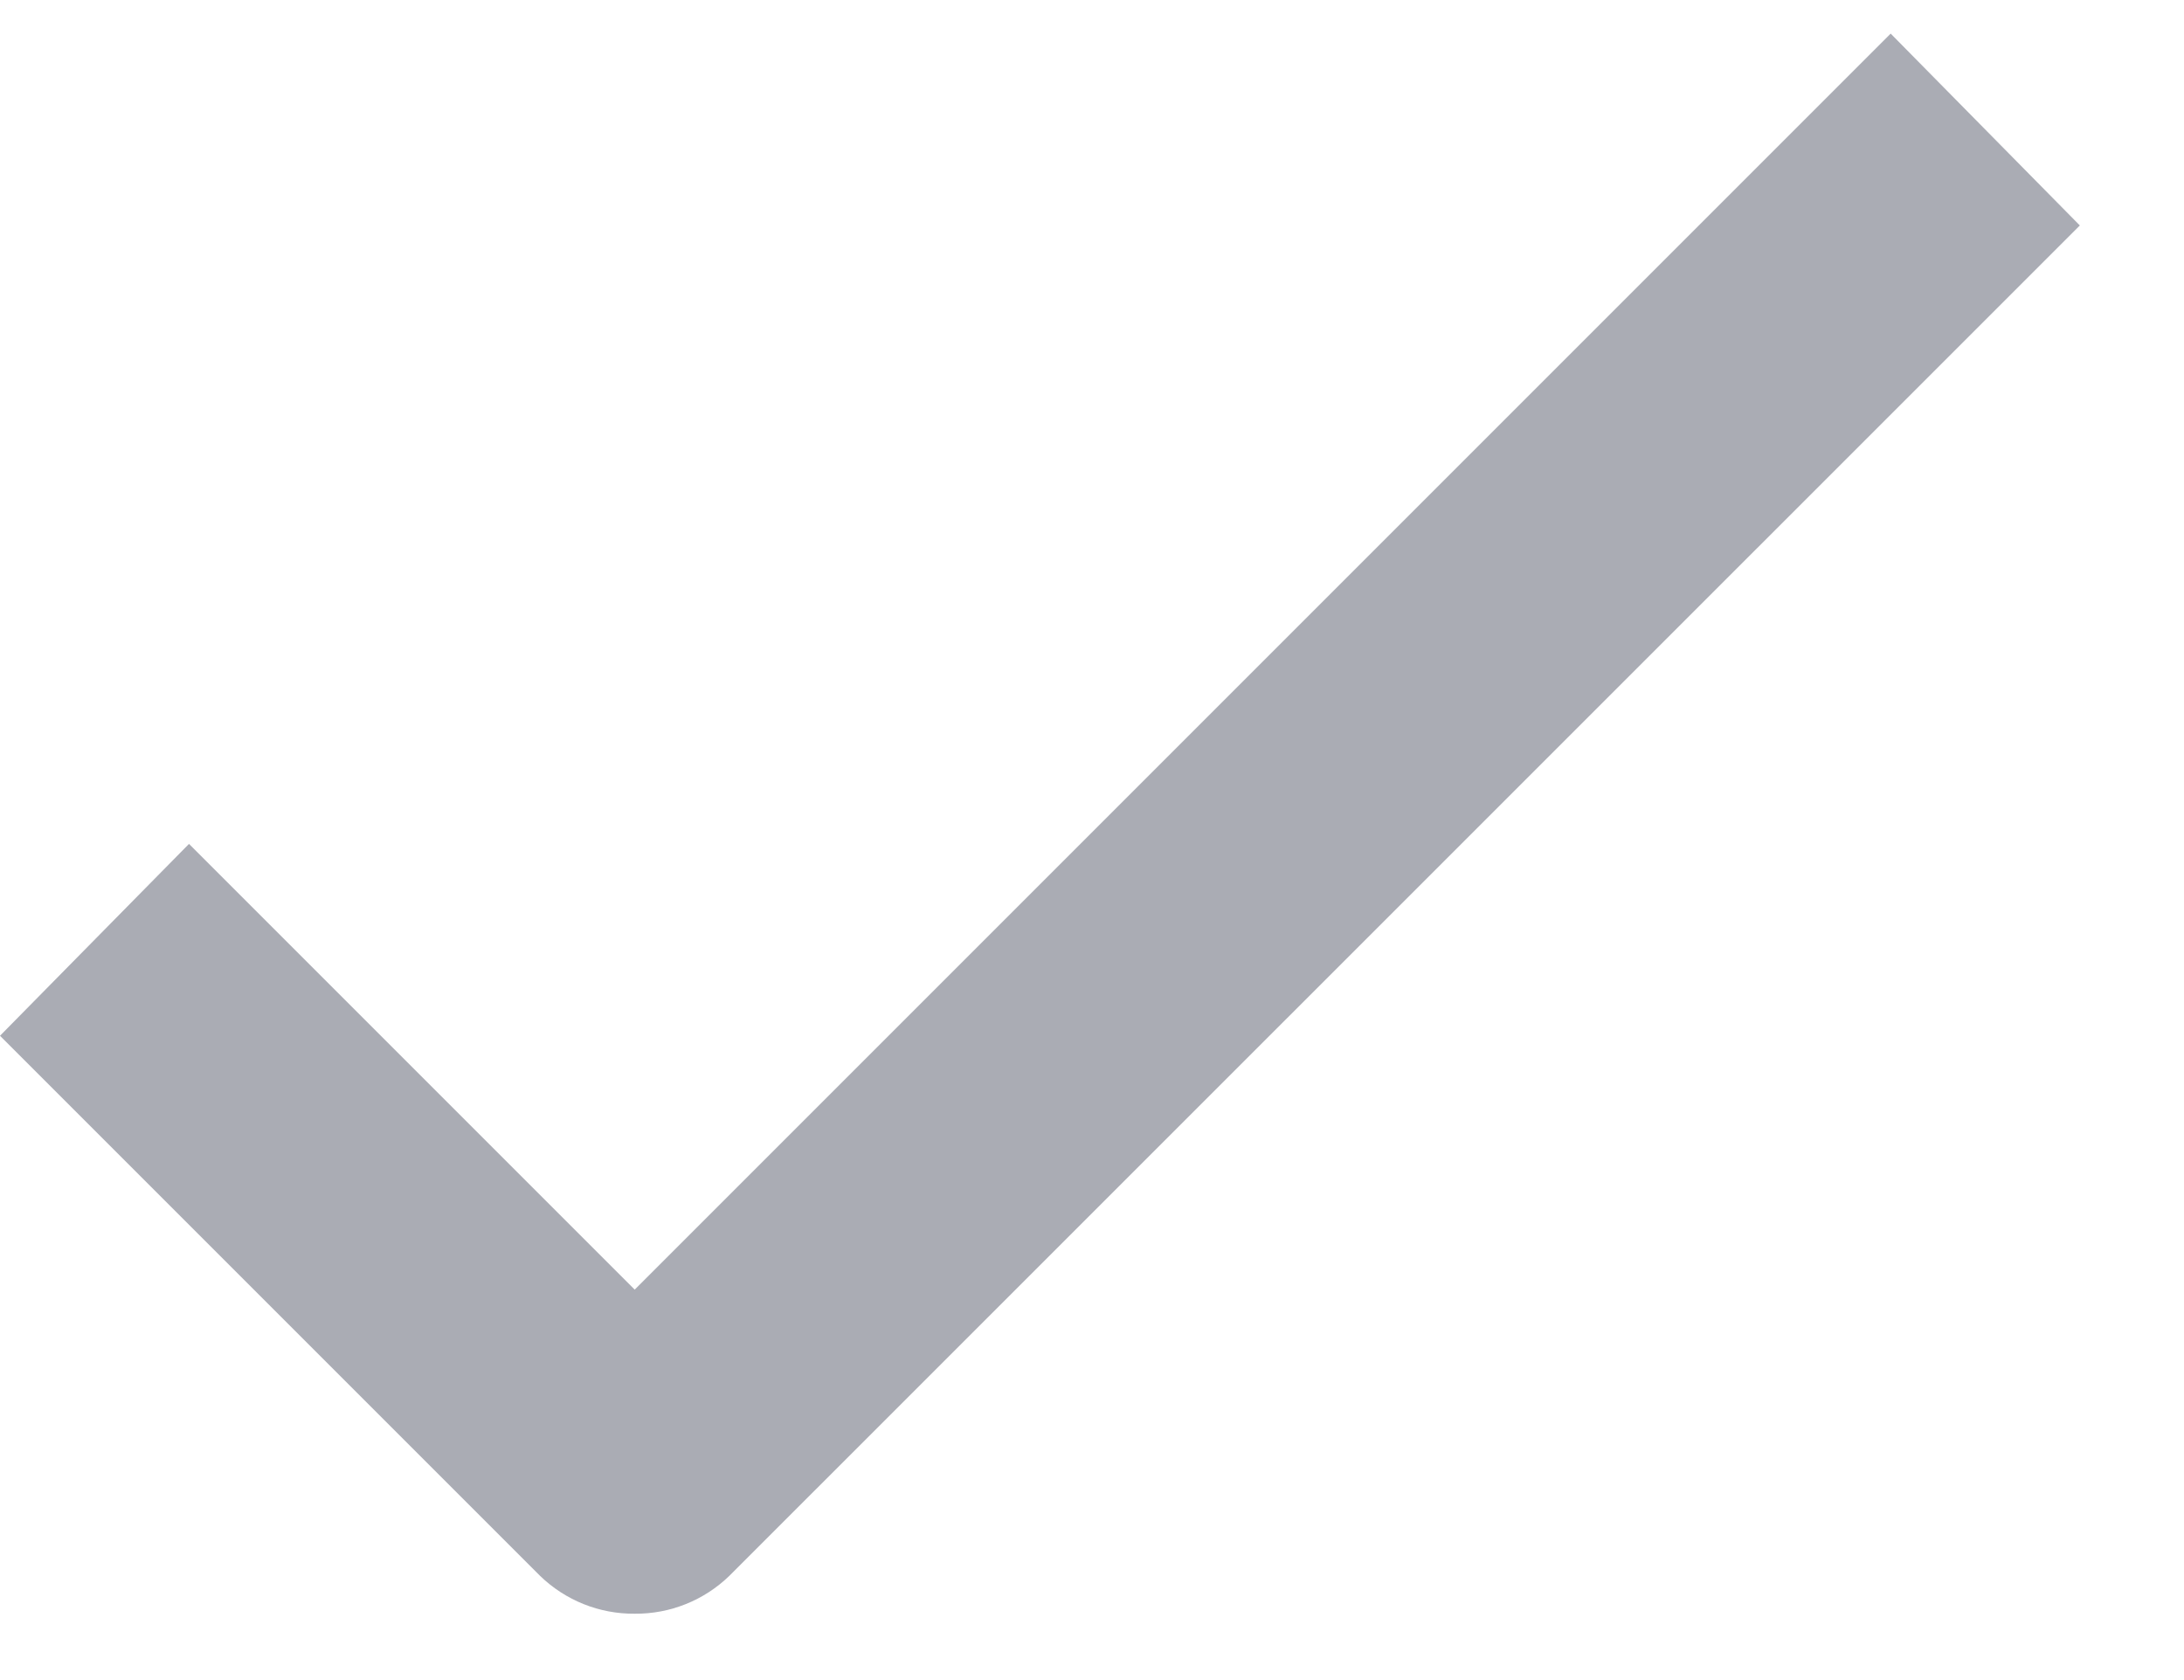 <svg width="13" height="10" viewBox="0 0 13 10" fill="none" xmlns="http://www.w3.org/2000/svg">
<path d="M3.778 9.605C3.568 9.607 3.366 9.526 3.215 9.38L0 6.165L1.125 5.023L3.778 7.676L11.254 0.2L12.38 1.342L4.341 9.38C4.19 9.526 3.988 9.607 3.778 9.605Z" fill="#AAACB4"/>
</svg>
